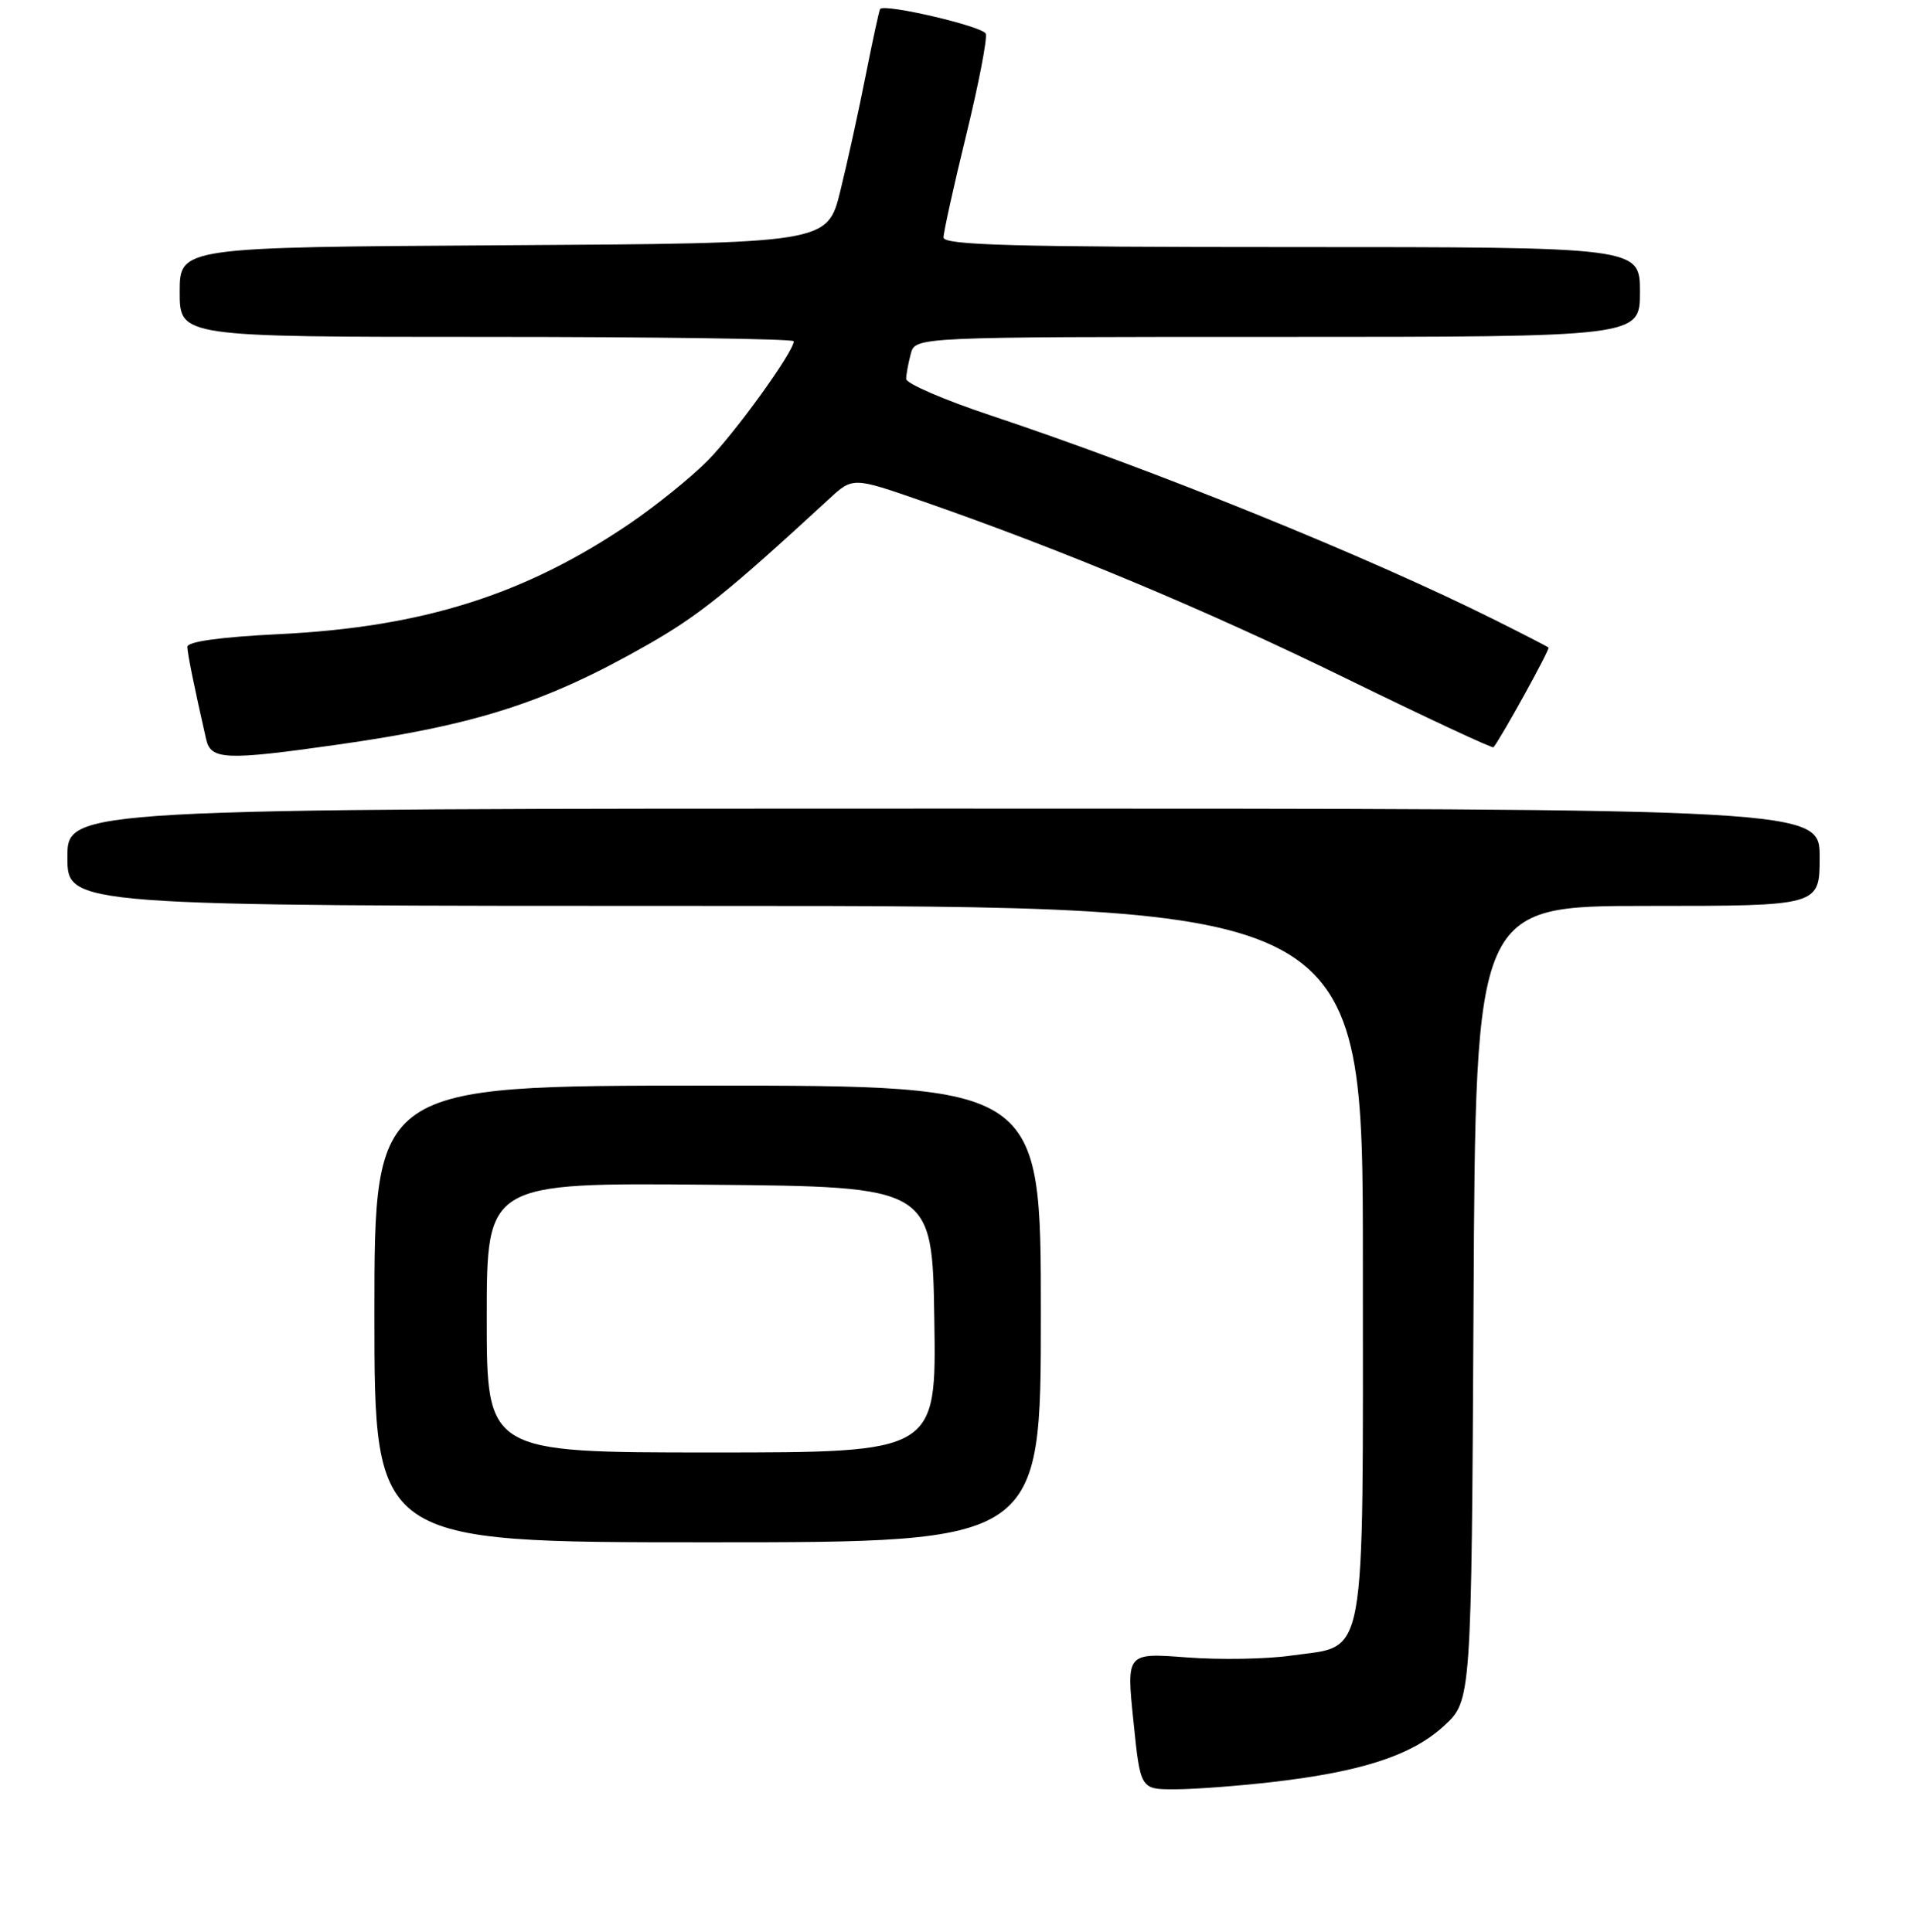 <?xml version="1.0" encoding="UTF-8" standalone="no"?>
<!DOCTYPE svg PUBLIC "-//W3C//DTD SVG 1.1//EN" "http://www.w3.org/Graphics/SVG/1.1/DTD/svg11.dtd" >
<svg xmlns="http://www.w3.org/2000/svg" xmlns:xlink="http://www.w3.org/1999/xlink" version="1.1" viewBox="0 0 256 258">
 <g >
 <path fill="currentColor"
d=" M 169.90 238.02 C 181.85 236.64 188.52 234.47 192.82 230.53 C 196.50 227.15 196.50 227.15 196.78 174.08 C 197.05 121.00 197.05 121.00 220.03 121.00 C 243.00 121.00 243.00 121.00 243.00 114.50 C 243.00 108.00 243.00 108.00 126.00 108.00 C 9.00 108.00 9.00 108.00 9.00 114.50 C 9.00 121.00 9.00 121.00 95.50 121.00 C 182.00 121.00 182.00 121.00 182.00 168.39 C 182.00 223.22 182.64 219.67 172.42 221.13 C 169.17 221.60 162.88 221.71 158.46 221.37 C 150.42 220.76 150.42 220.76 151.36 229.88 C 152.29 239.00 152.29 239.00 156.89 238.99 C 159.43 238.99 165.28 238.55 169.90 238.02 Z  M 139.00 175.50 C 139.00 145.00 139.00 145.00 94.50 145.00 C 50.00 145.00 50.00 145.00 50.00 175.50 C 50.00 206.00 50.00 206.00 94.50 206.00 C 139.00 206.00 139.00 206.00 139.00 175.50 Z  M 45.00 99.47 C 63.63 96.83 72.91 93.84 86.40 86.16 C 93.36 82.19 97.04 79.23 110.70 66.66 C 113.89 63.71 113.89 63.71 123.20 66.95 C 141.98 73.48 160.97 81.42 179.85 90.66 C 190.50 95.87 199.32 99.99 199.45 99.81 C 200.57 98.39 207.02 86.69 206.79 86.49 C 206.63 86.35 203.35 84.66 199.50 82.74 C 182.61 74.31 154.23 62.80 132.25 55.47 C 126.06 53.41 121.01 51.22 121.01 50.61 C 121.02 50.00 121.30 48.49 121.63 47.25 C 122.23 45.00 122.23 45.00 170.62 45.00 C 219.00 45.00 219.00 45.00 219.00 39.00 C 219.00 33.00 219.00 33.00 172.50 33.00 C 135.48 33.00 126.00 32.74 126.00 31.72 C 126.00 31.02 127.36 24.86 129.03 18.03 C 130.70 11.20 131.87 5.11 131.64 4.50 C 131.26 3.52 118.12 0.45 117.53 1.20 C 117.41 1.37 116.55 5.32 115.62 10.00 C 114.70 14.68 113.17 21.65 112.22 25.50 C 110.50 32.50 110.50 32.50 67.25 32.76 C 24.00 33.02 24.00 33.02 24.00 39.01 C 24.00 45.00 24.00 45.00 65.00 45.00 C 87.55 45.00 106.00 45.26 106.00 45.58 C 106.00 46.98 98.14 57.87 94.45 61.58 C 92.22 63.82 87.57 67.57 84.13 69.91 C 70.07 79.46 56.45 83.76 37.25 84.70 C 29.36 85.09 25.01 85.70 25.02 86.40 C 25.05 87.37 25.90 91.59 27.53 98.75 C 28.15 101.50 30.15 101.58 45.00 99.47 Z  M 65.00 175.99 C 65.00 157.97 65.00 157.97 94.75 158.24 C 124.50 158.50 124.50 158.50 124.77 176.25 C 125.05 194.00 125.05 194.00 95.02 194.00 C 65.00 194.00 65.00 194.00 65.00 175.99 Z "/>
</g>
</svg>